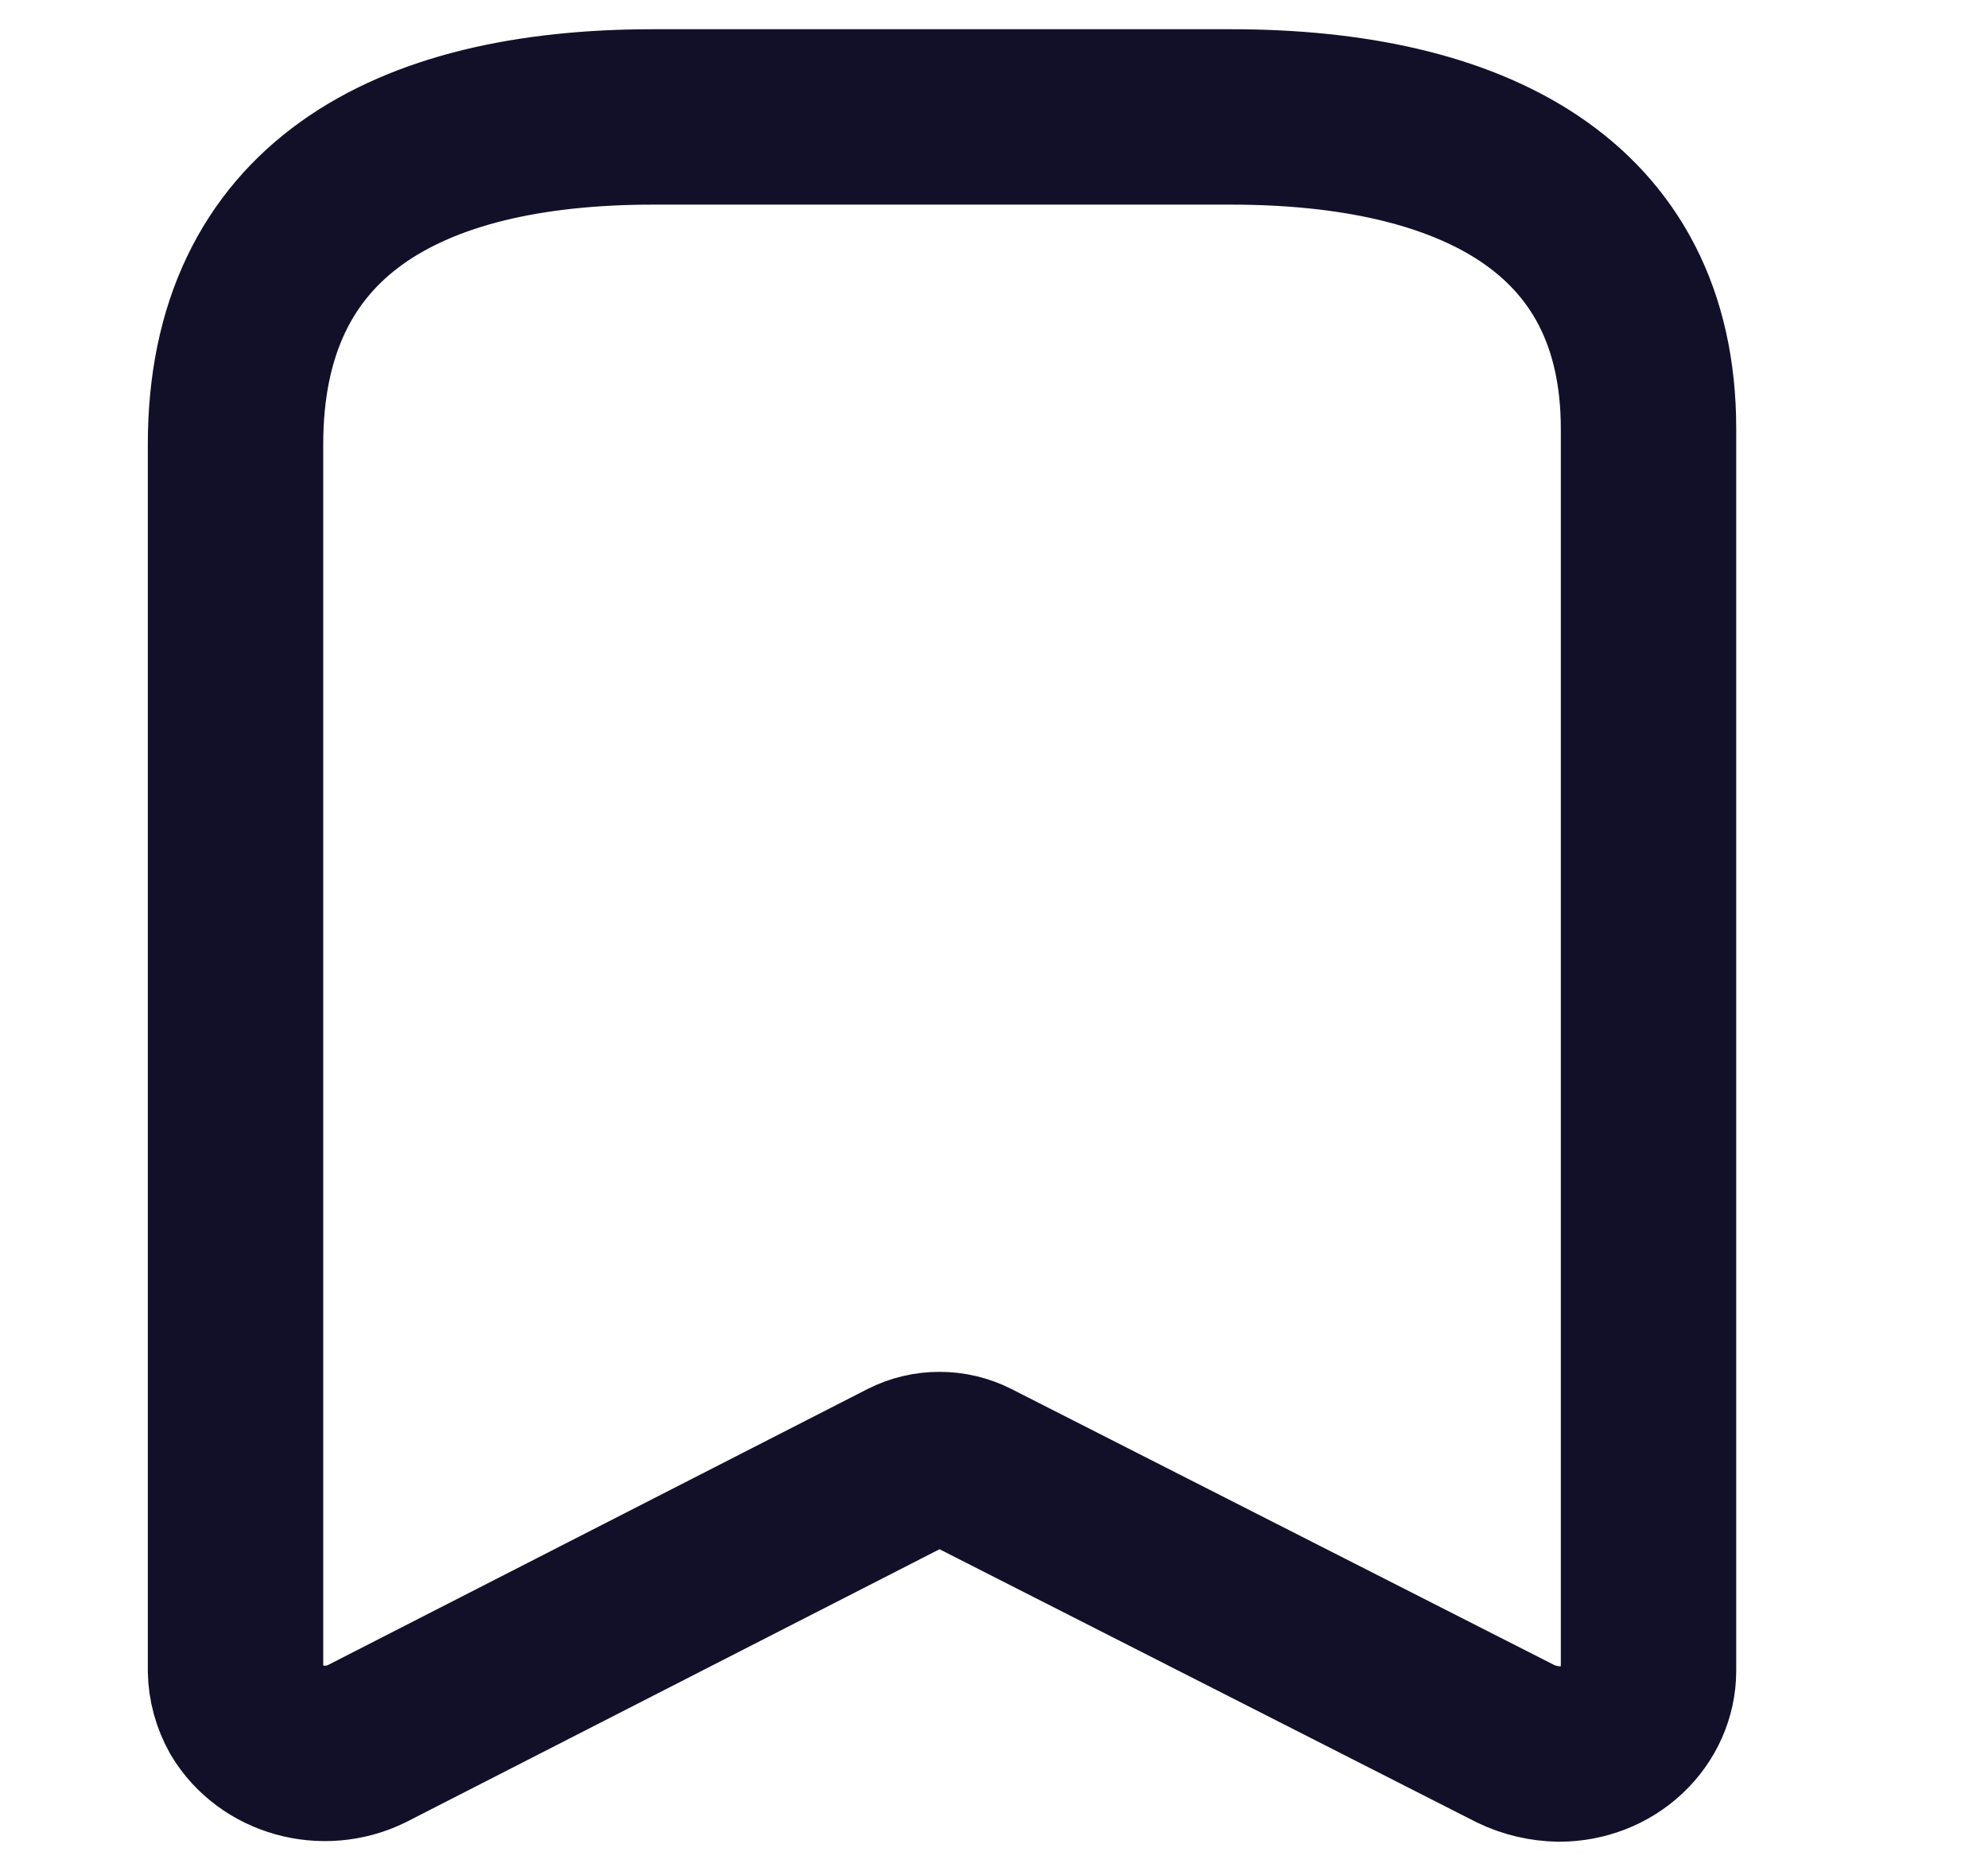 <svg width="17" height="16" viewBox="0 0 17 16" fill="none" xmlns="http://www.w3.org/2000/svg">
<path fill-rule="evenodd" clip-rule="evenodd" d="M7.759 12.547L3.134 14.913C2.765 15.093 2.31 14.966 2.107 14.627V14.627C2.048 14.522 2.016 14.405 2.014 14.287V3.8C2.014 1.8 3.477 1 5.582 1H10.528C12.57 1 14.097 1.747 14.097 3.667V14.287C14.097 14.476 14.016 14.657 13.873 14.791C13.73 14.925 13.536 15 13.333 15C13.204 14.998 13.077 14.968 12.962 14.913L8.309 12.547C8.137 12.46 7.931 12.46 7.759 12.547Z" stroke="#121029" stroke-width="1.5" stroke-linecap="round" stroke-linejoin="round"/>
</svg>
